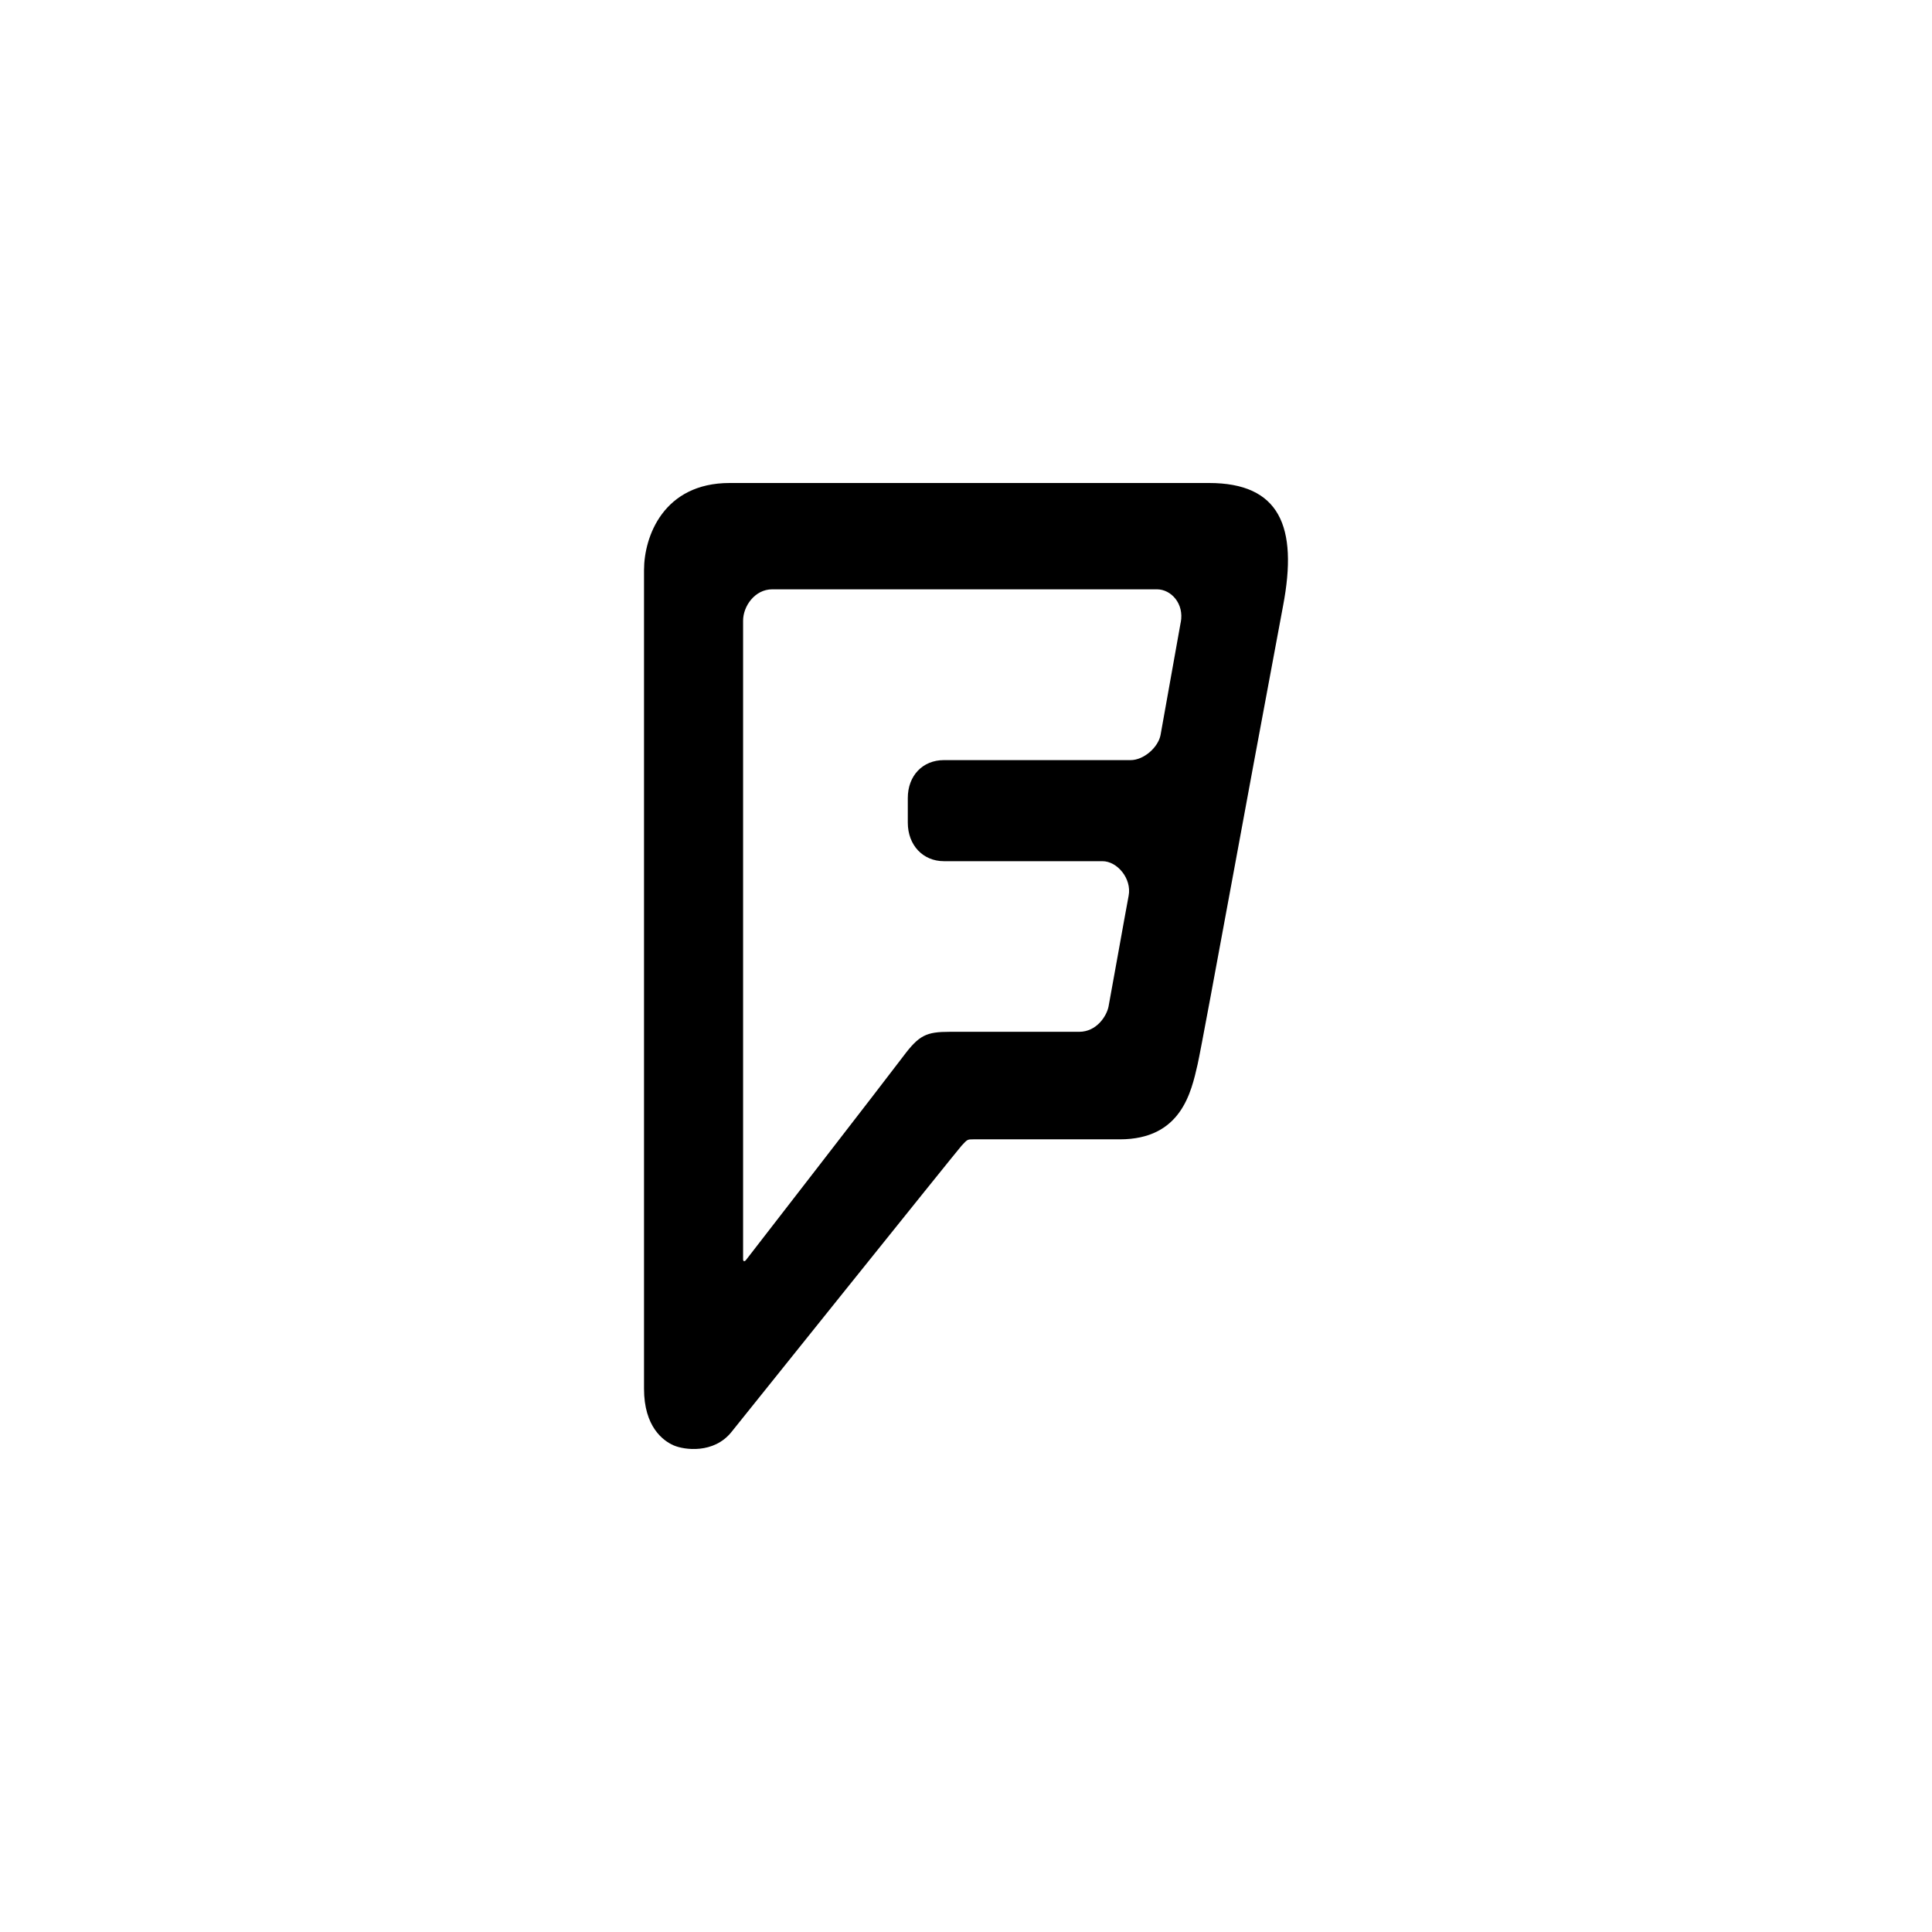 <svg xmlns="http://www.w3.org/2000/svg" width="100%" height="100%" viewBox="0 0 32 32"><path d="M20.025 8h-7.94c-1.095 0-1.418.886-1.418 1.443v13.559c0 .628.314.861.491.938s.664.142.956-.22c0 0 3.748-4.675 3.813-4.744.097-.105.097-.105.195-.105h2.425c1.019 0 1.183-.781 1.289-1.241.088-.385 1.083-5.856 1.415-7.592C21.504 8.714 21.191 8 20.025 8h-.001zm-.189 9.63c.088-.385 1.083-5.856 1.415-7.592l-1.415 7.592zm-.28-7.321l-.334 1.867c-.04.202-.276.414-.496.414h-3.093c-.348 0-.597.255-.597.628v.407c0 .374.251.639.599.639h2.625c.246 0 .487.289.434.571-.054.283-.303 1.682-.333 1.836s-.195.419-.487.419h-2.142c-.39 0-.508.055-.769.403s-2.608 3.378-2.608 3.378c-.024.029-.047.021-.047-.011V10.28c0-.238.193-.519.483-.519h6.372c.234 0 .453.237.394.547v.001z"/></svg>